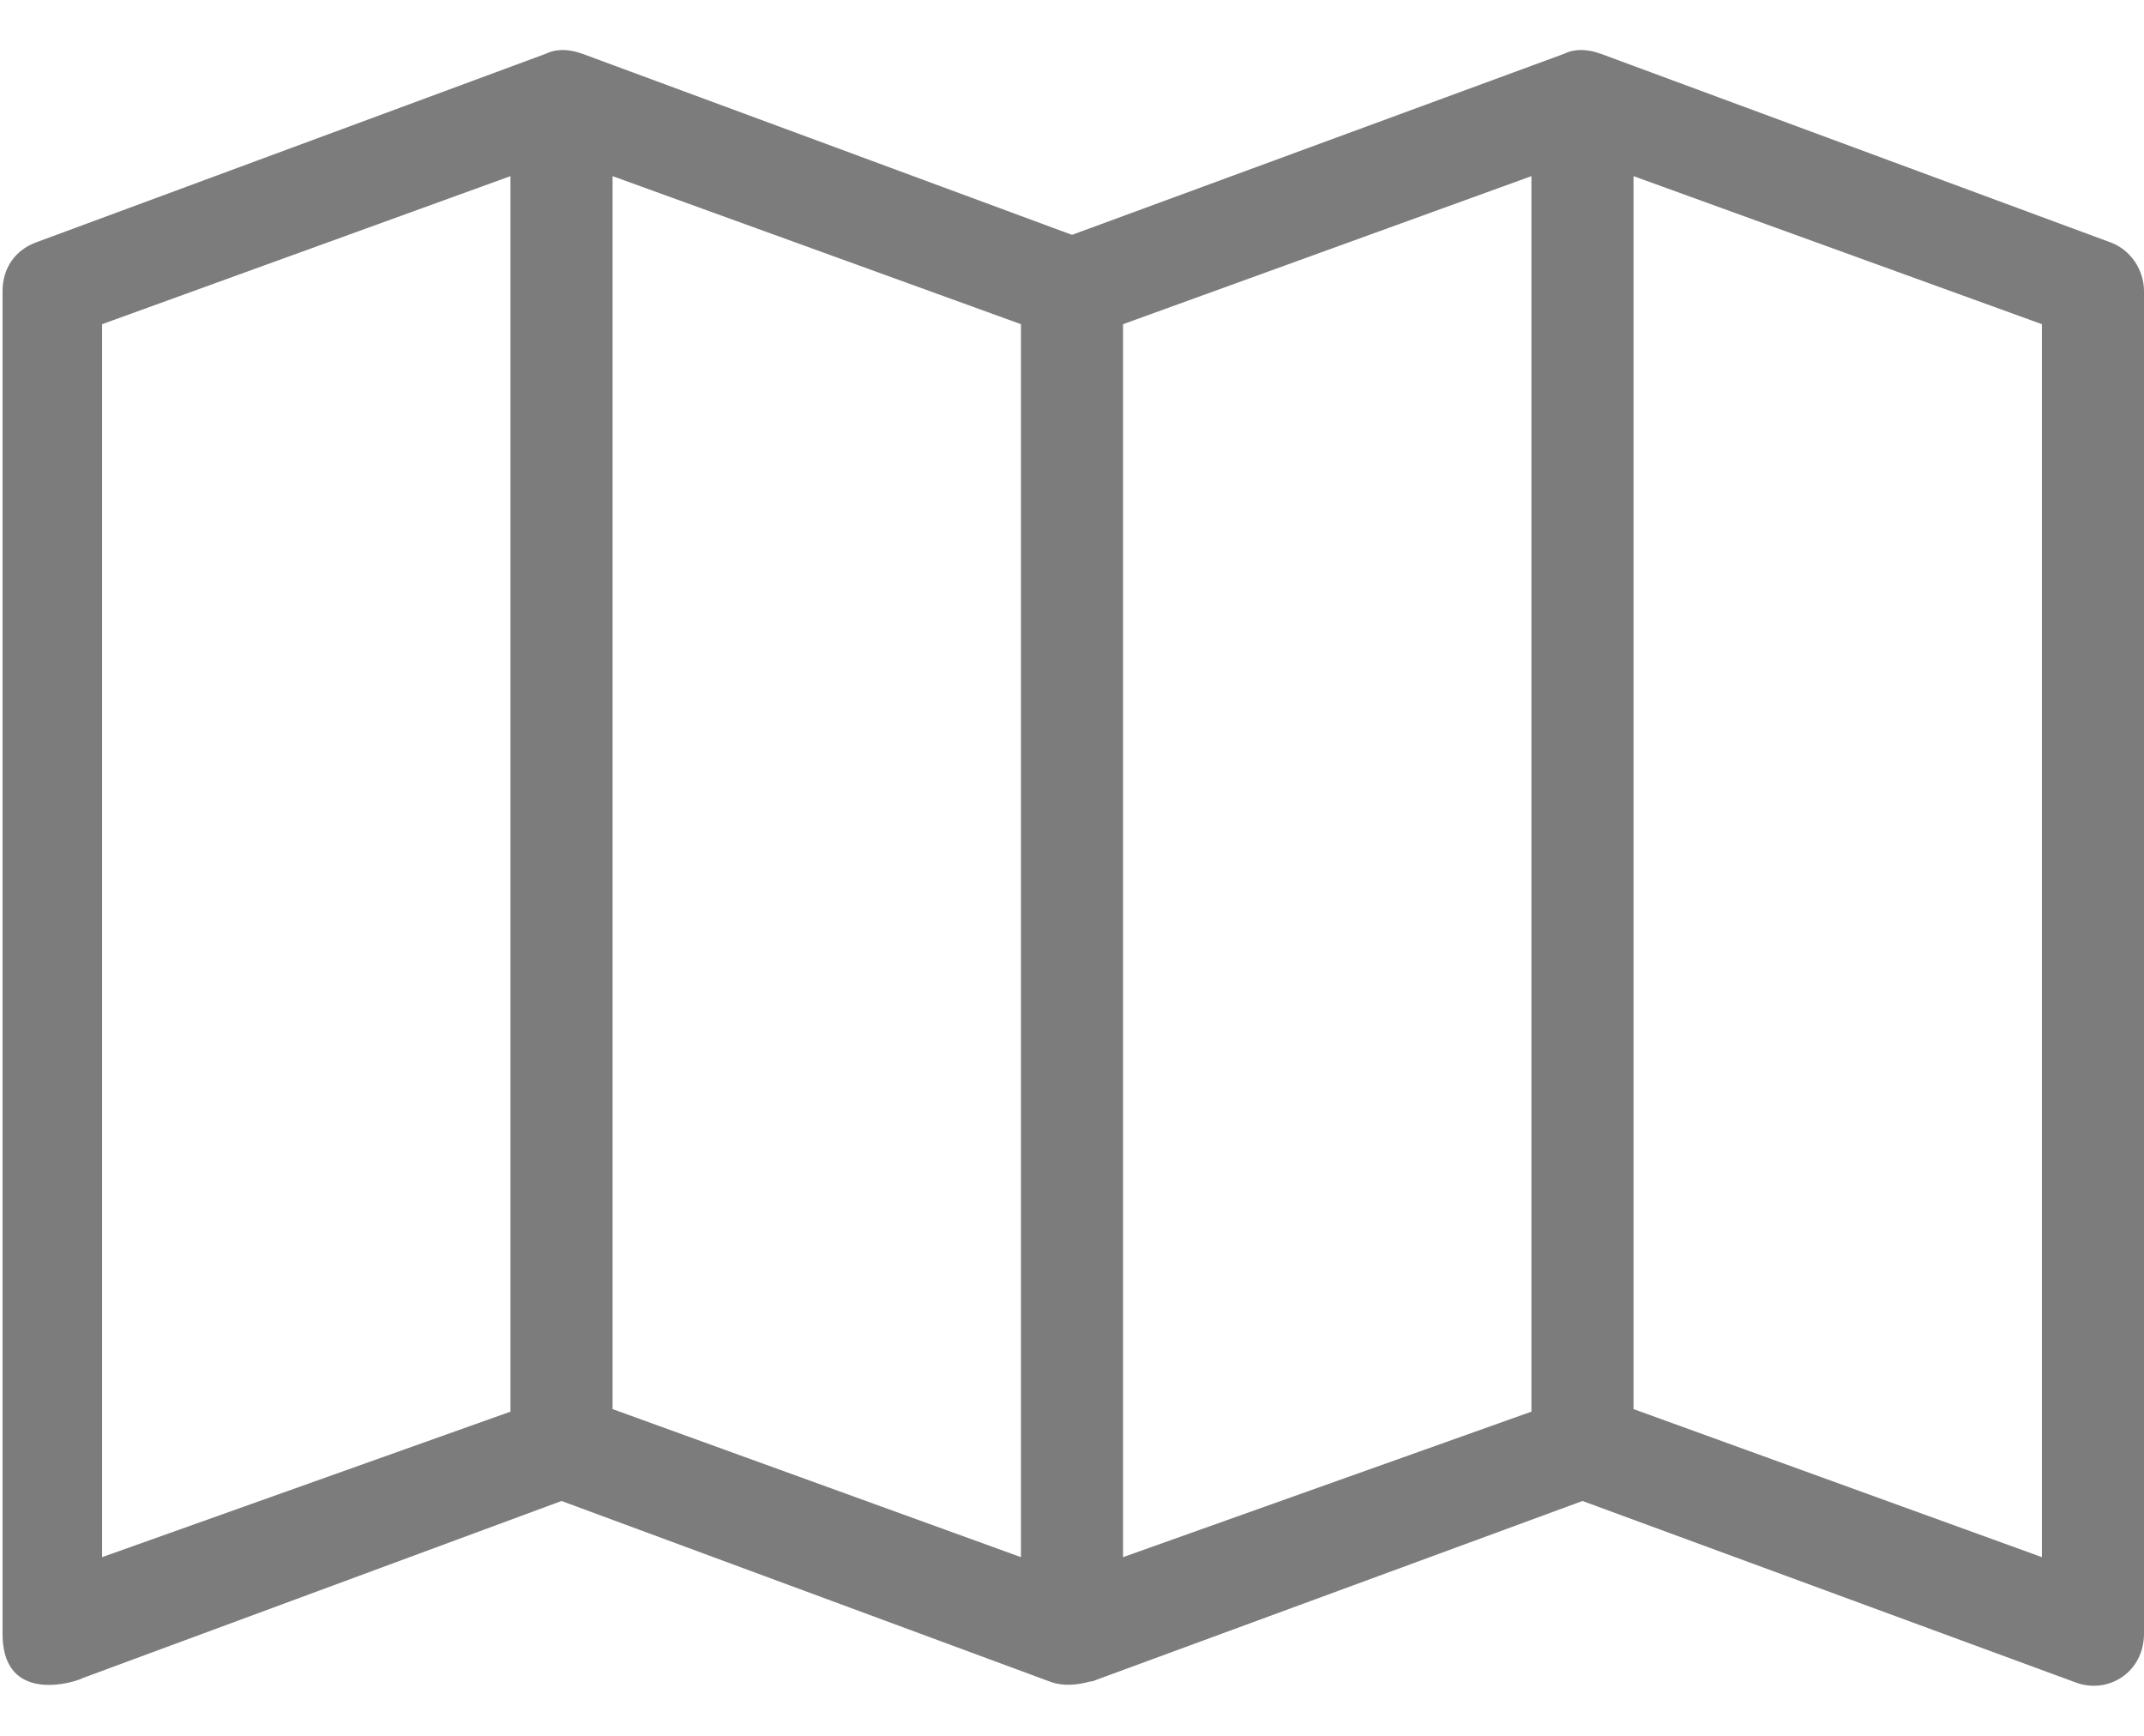 <svg width="21" height="17" viewBox="0 0 21 17" fill="none" xmlns="http://www.w3.org/2000/svg">
<path d="M20.675 2.375L15.675 0.525C15.775 0.575 15.525 0.425 15.325 0.525L10.5 2.3L5.7 0.525C5.8 0.575 5.55 0.425 5.35 0.525L0.35 2.375C0.15 2.45 0.025 2.625 0.025 2.85V16C0.025 16.875 1.125 16.3 0.7 16.475L5.5 14.7L10.3 16.475C10.525 16.55 10.775 16.425 10.675 16.475L15.5 14.7L20.325 16.475C20.65 16.6 21 16.375 21 16V2.85C21 2.65 20.875 2.45 20.675 2.375ZM5 13.825L1 15.25V3.175L5 1.725V13.825ZM10 15.25L6 13.8V1.725L10 3.175V15.25ZM15 13.825L11 15.25V3.175L15 1.725V13.825ZM20 15.25L16 13.8V1.725L20 3.175V15.25Z" fill="#7C7C7C"/>
</svg>
